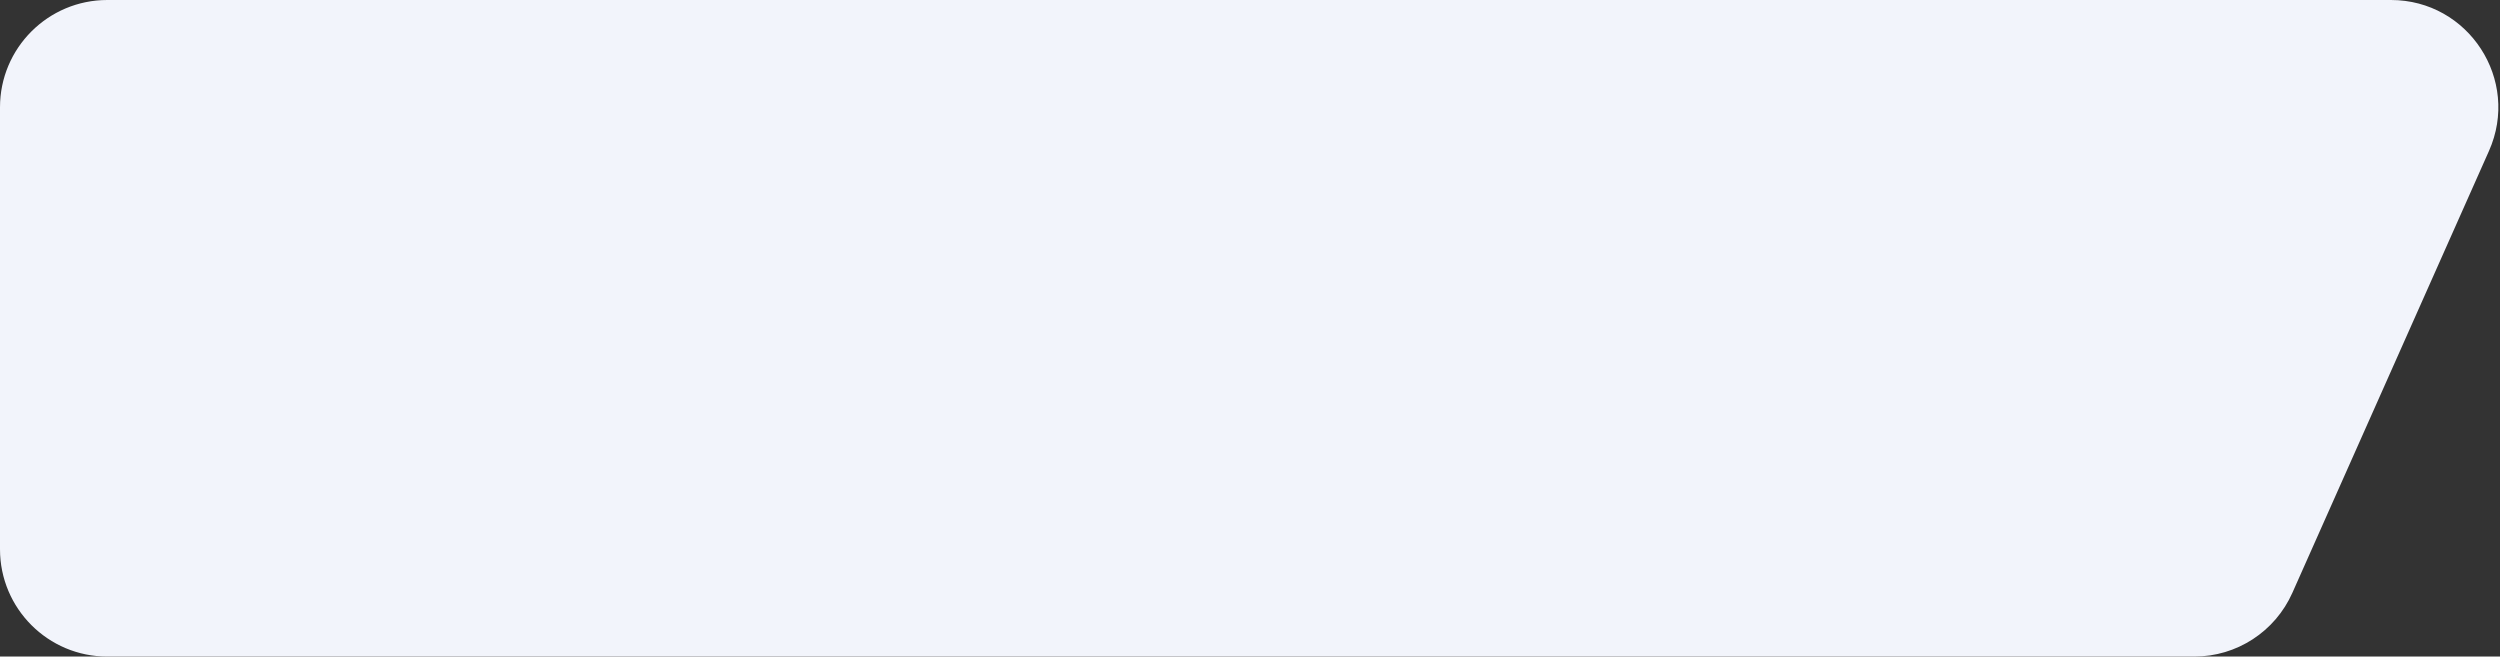 <svg width="396" height="104" viewBox="0 0 396 104" fill="none" xmlns="http://www.w3.org/2000/svg">
<rect x="0" y="0" width="396" height="104" fill="#333333" stroke="none"/>
<path d="M0 17C0 7.611 7.611 0 17 0H378.721C391.027 0 399.256 12.668 394.253 23.911L363.108 93.911C360.378 100.046 354.292 104 347.576 104H17C7.611 104 0 96.389 0 87V17Z" fill="#F2F4FB"/>
</svg>
